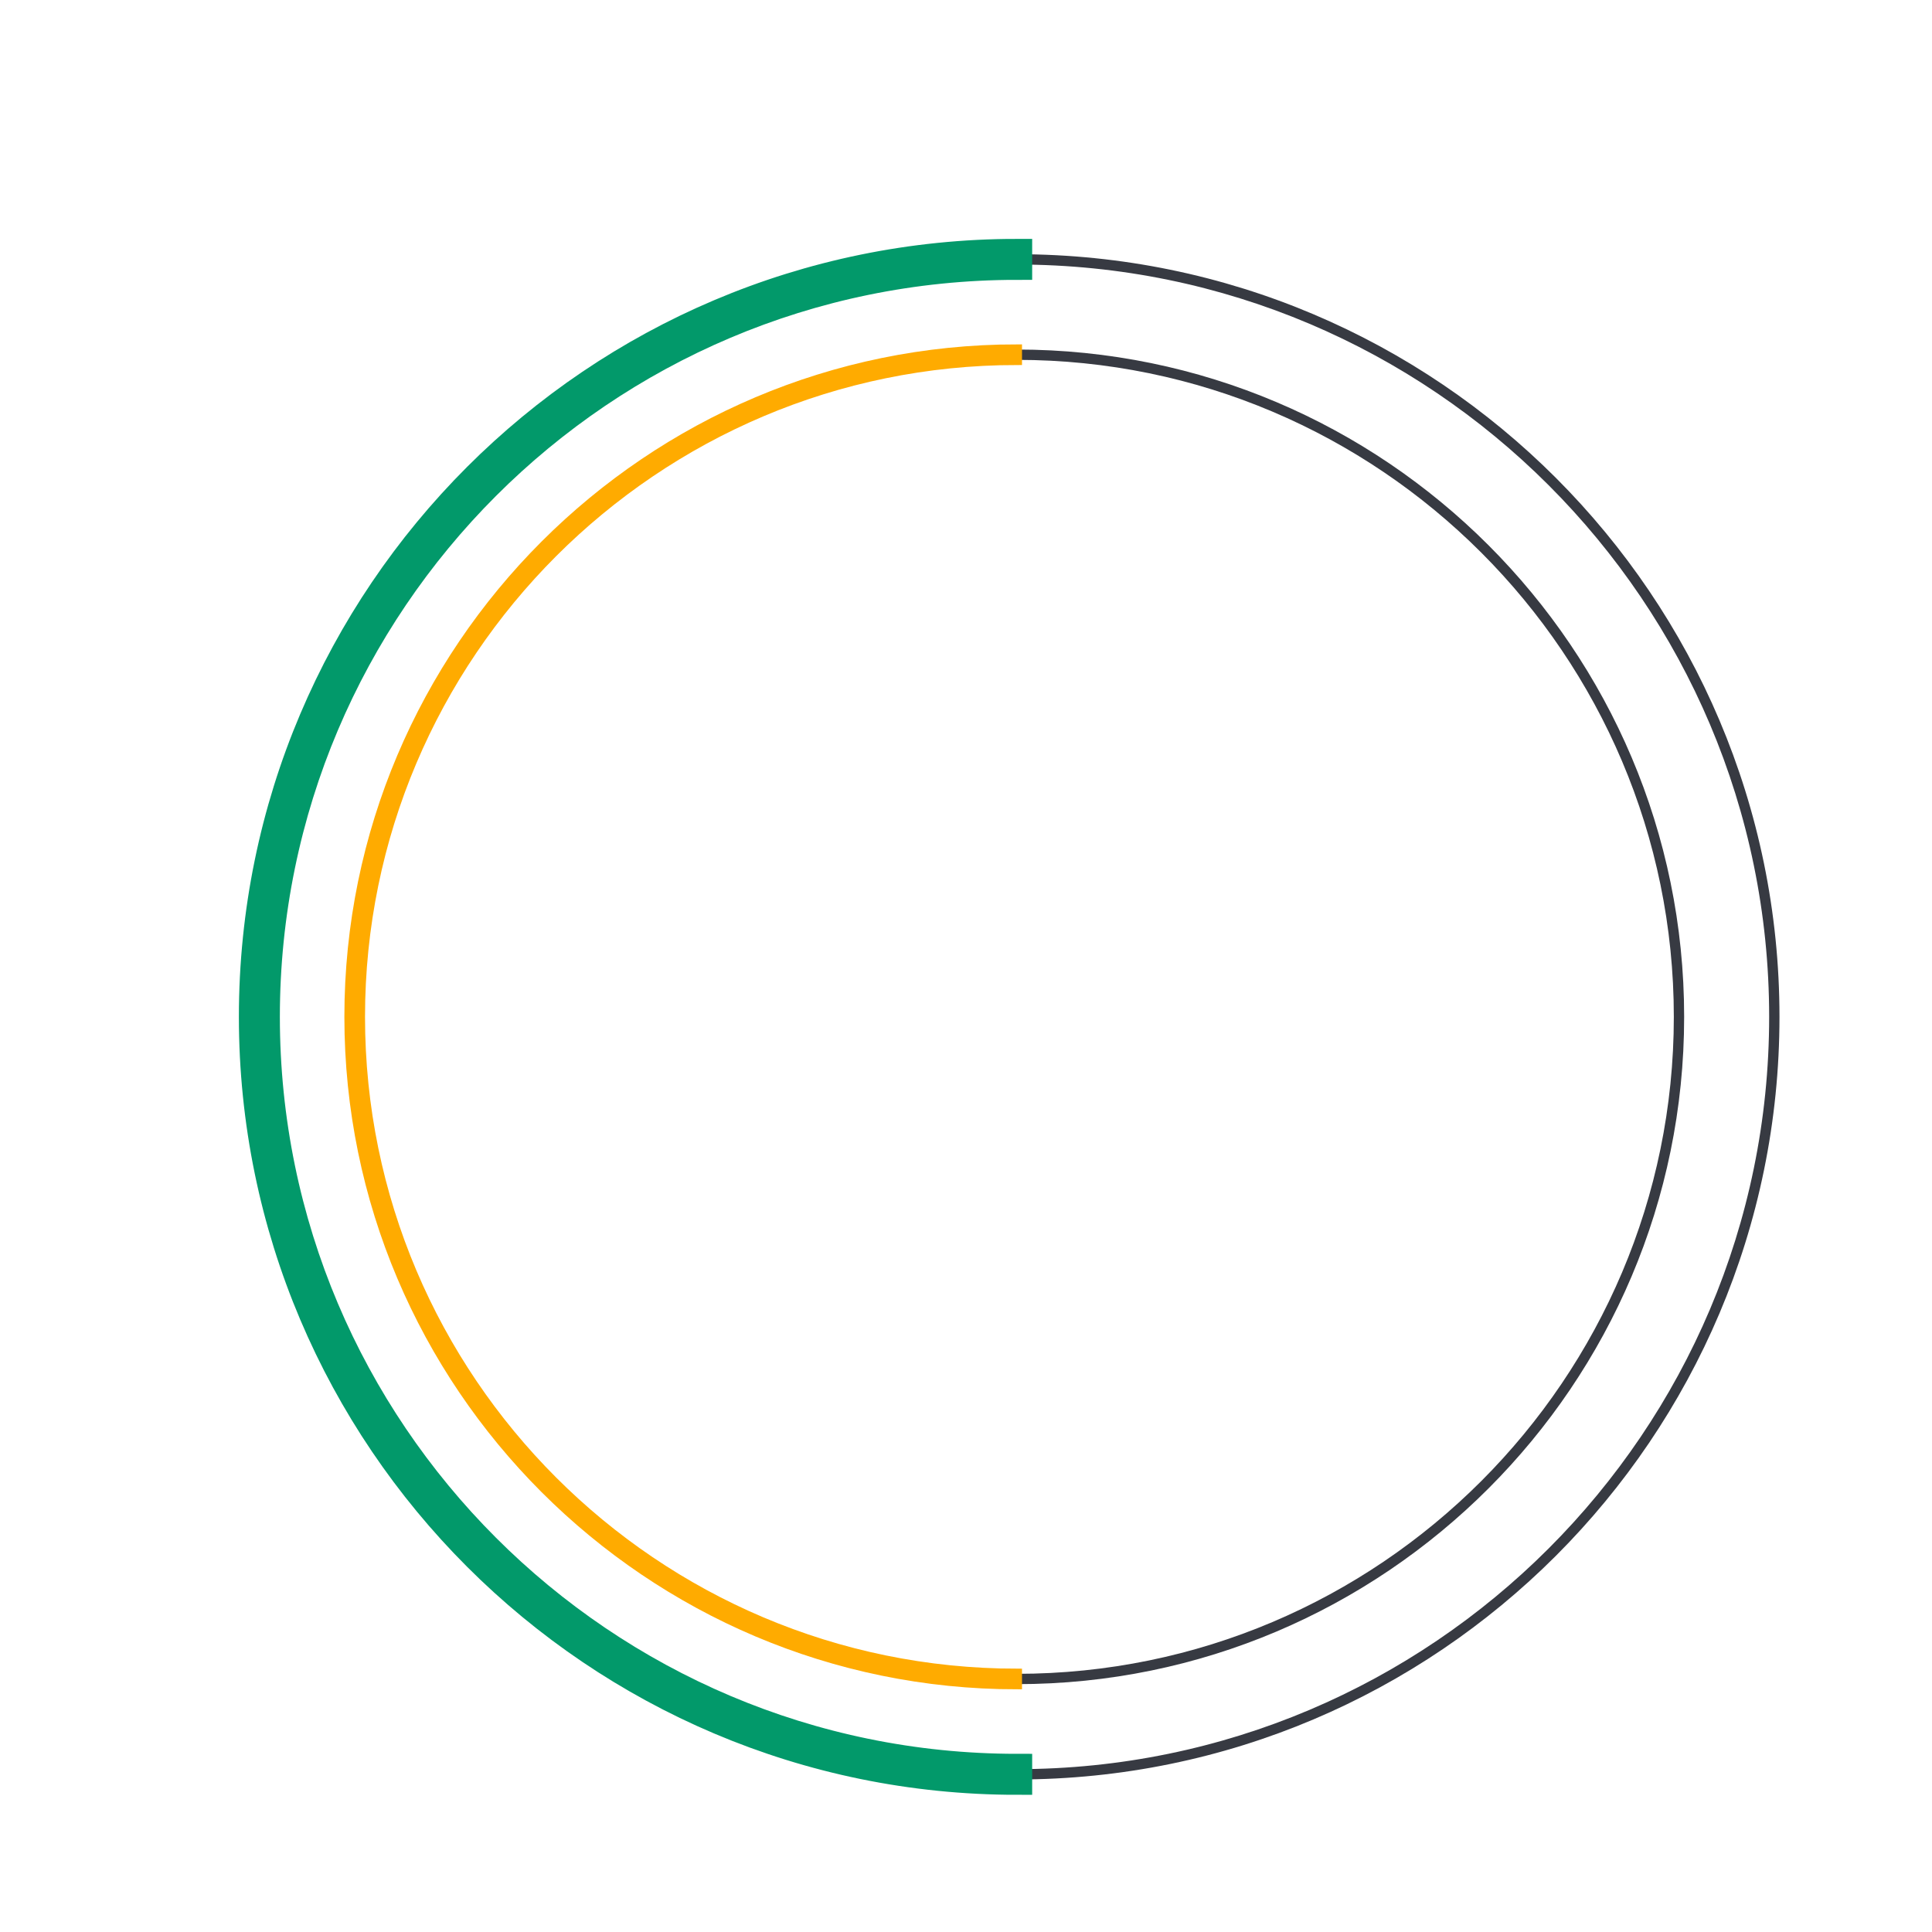 <svg version="1.1" xmlns="http://www.w3.org/2000/svg" viewBox="0 0 38 38" preserveAspectRatio="xMinYMin meet">
  <path fill="#373a42" d="M20,35c-8.271,0-15-6.729-15-15S11.729,5,20,5s15,6.729,15,15S28.271,35,20,35z M20,5.203 C11.841,5.203,5.203,11.841,5.203,20c0,8.159,6.638,14.797,14.797,14.797S34.797,28.159,34.797,20 C34.797,11.841,28.159,5.203,20,5.203z"></path>

  <path fill="#373a42" d="M20,33.125c-7.237,0-13.125-5.888-13.125-13.125S12.763,6.875,20,6.875S33.125,12.763,33.125,20 S27.237,33.125,20,33.125z M20,7.078C12.875,7.078,7.078,12.875,7.078,20c0,7.125,5.797,12.922,12.922,12.922 S32.922,27.125,32.922,20C32.922,12.875,27.125,7.078,20,7.078z"></path>

  <path fill="#02996A" stroke="#02996A" stroke-width="0.603" stroke-miterlimit="10" d="M5.203,20 c0-8.159,6.638-14.797,14.797-14.797V5C11.729,5,5,11.729,5,20s6.729,15,15,15v-0.203C11.841,34.797,5.203,28.159,5.203,20z">
   <!-- <animateTransform attributeName="transform" type="rotate" from="0 20 20" to="360 20 20" calcMode="spline" keySplines="0.4, 0, 0.2, 1" keyTimes="0;1" dur="2s" repeatCount="indefinite" /> -->
  </path>

  <path fill="#FFAB00" stroke="#FFAB00" stroke-width="0.203" stroke-miterlimit="10" d="M7.078,20 c0-7.125,5.797-12.922,12.922-12.922V6.875C12.763,6.875,6.875,12.763,6.875,20S12.763,33.125,20,33.125v-0.203 C12.875,32.922,7.078,27.125,7.078,20z">
   <!-- <animateTransform attributeName="transform" type="rotate" from="0 20 20" to="360 20 20" dur="1.8s" repeatCount="indefinite" /> -->
  </path>
</svg>